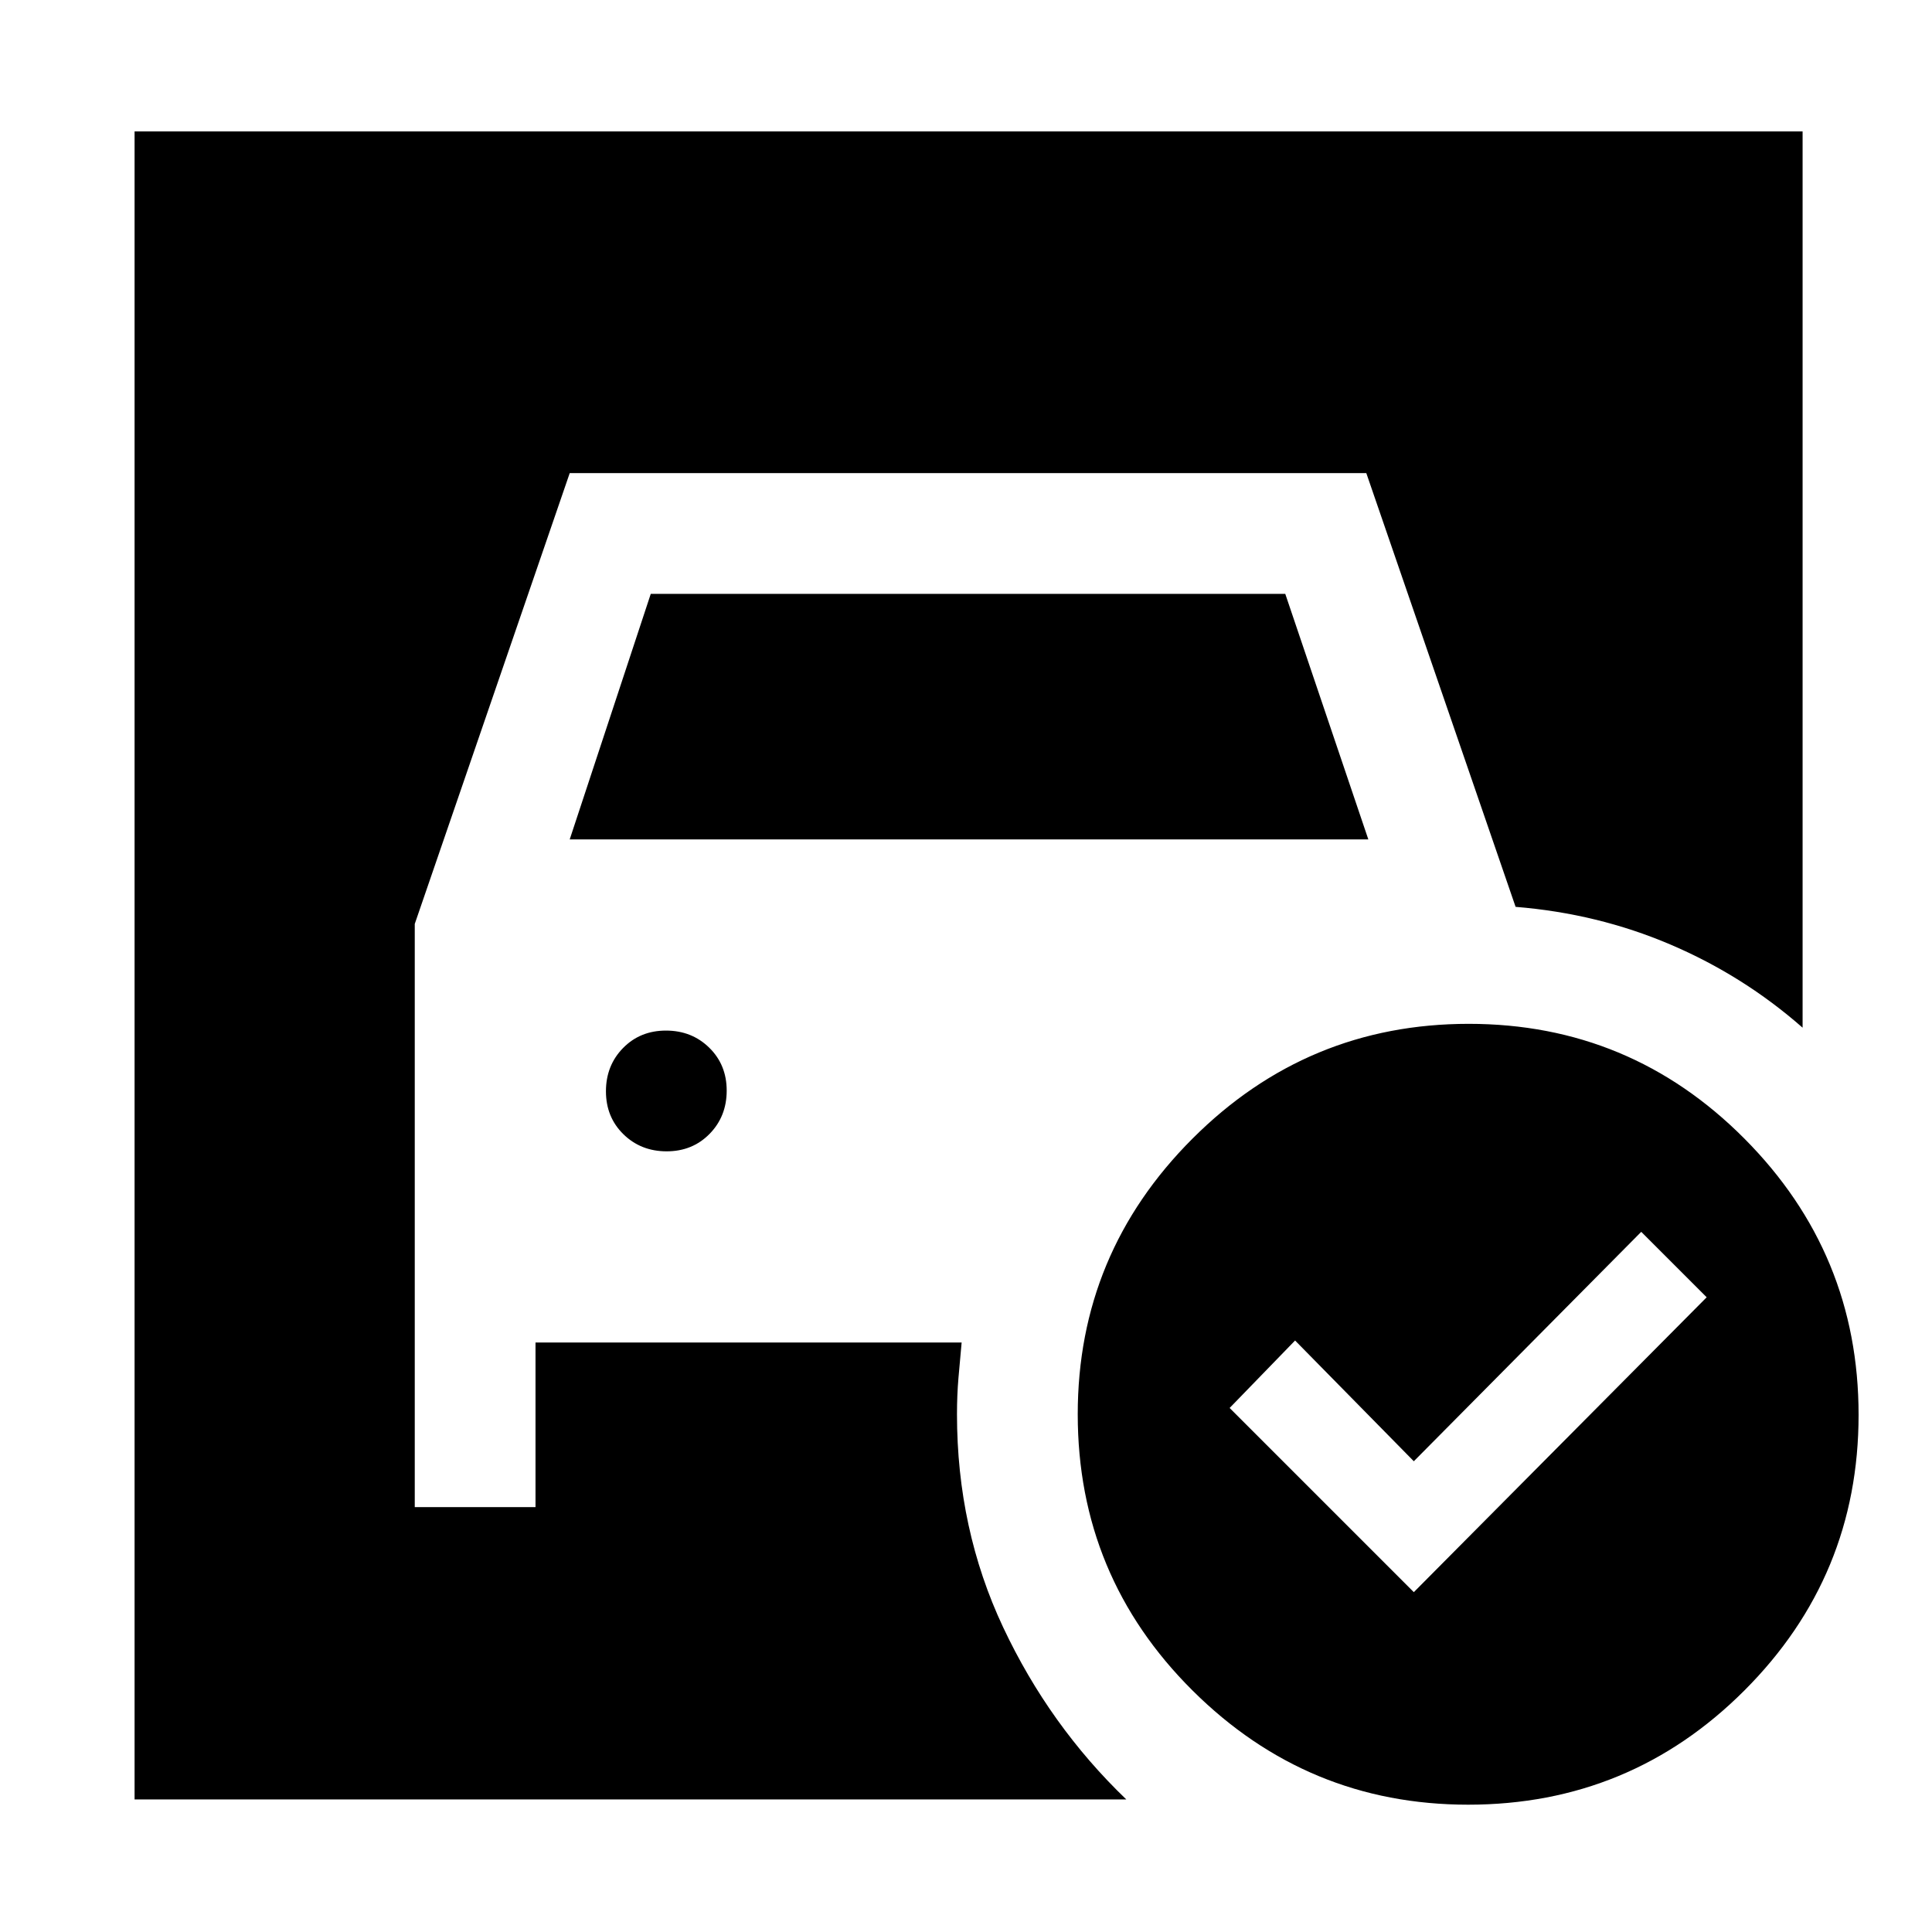 <svg xmlns="http://www.w3.org/2000/svg" width="48" height="48" viewBox="0 -960 960 960"><path d="m283.09-542.91 40.27-122h315.28l41.27 122H283.09Zm48.17 155q12.83 0 21.33-8.68 8.5-8.67 8.5-21.5 0-12.82-8.68-21.32-8.67-8.5-21.5-8.5-12.82 0-21.32 8.67-8.5 8.68-8.5 21.5 0 12.83 8.67 21.33 8.68 8.5 21.5 8.5Zm371.26 219.04 145.52-146.52-32.52-32.52-113 114-59-60L611-260.39l91.52 91.52Zm27.28-282.39q80.23 0 136.98 57.03 56.74 57.02 56.74 137.25 0 80.23-56.74 136.97-56.75 56.75-137.26 56.75-79.94 0-136.97-56.75-57.03-56.74-57.03-137.25 0-79.95 57.03-136.97 57.03-57.03 137.25-57.03ZM559.65-65.87H66.87V-894.7H895.7v445.35q-29.44-25.86-65.64-41.3-36.19-15.44-76.97-18.74l-74.18-215.52H283.09l-77 224v289.78h60v-81.78h211.74q-.87 9.3-1.59 17.72-.72 8.42-.72 17.93 0 57.1 22.96 105.9 22.96 48.8 61.17 85.49Z"/></svg>